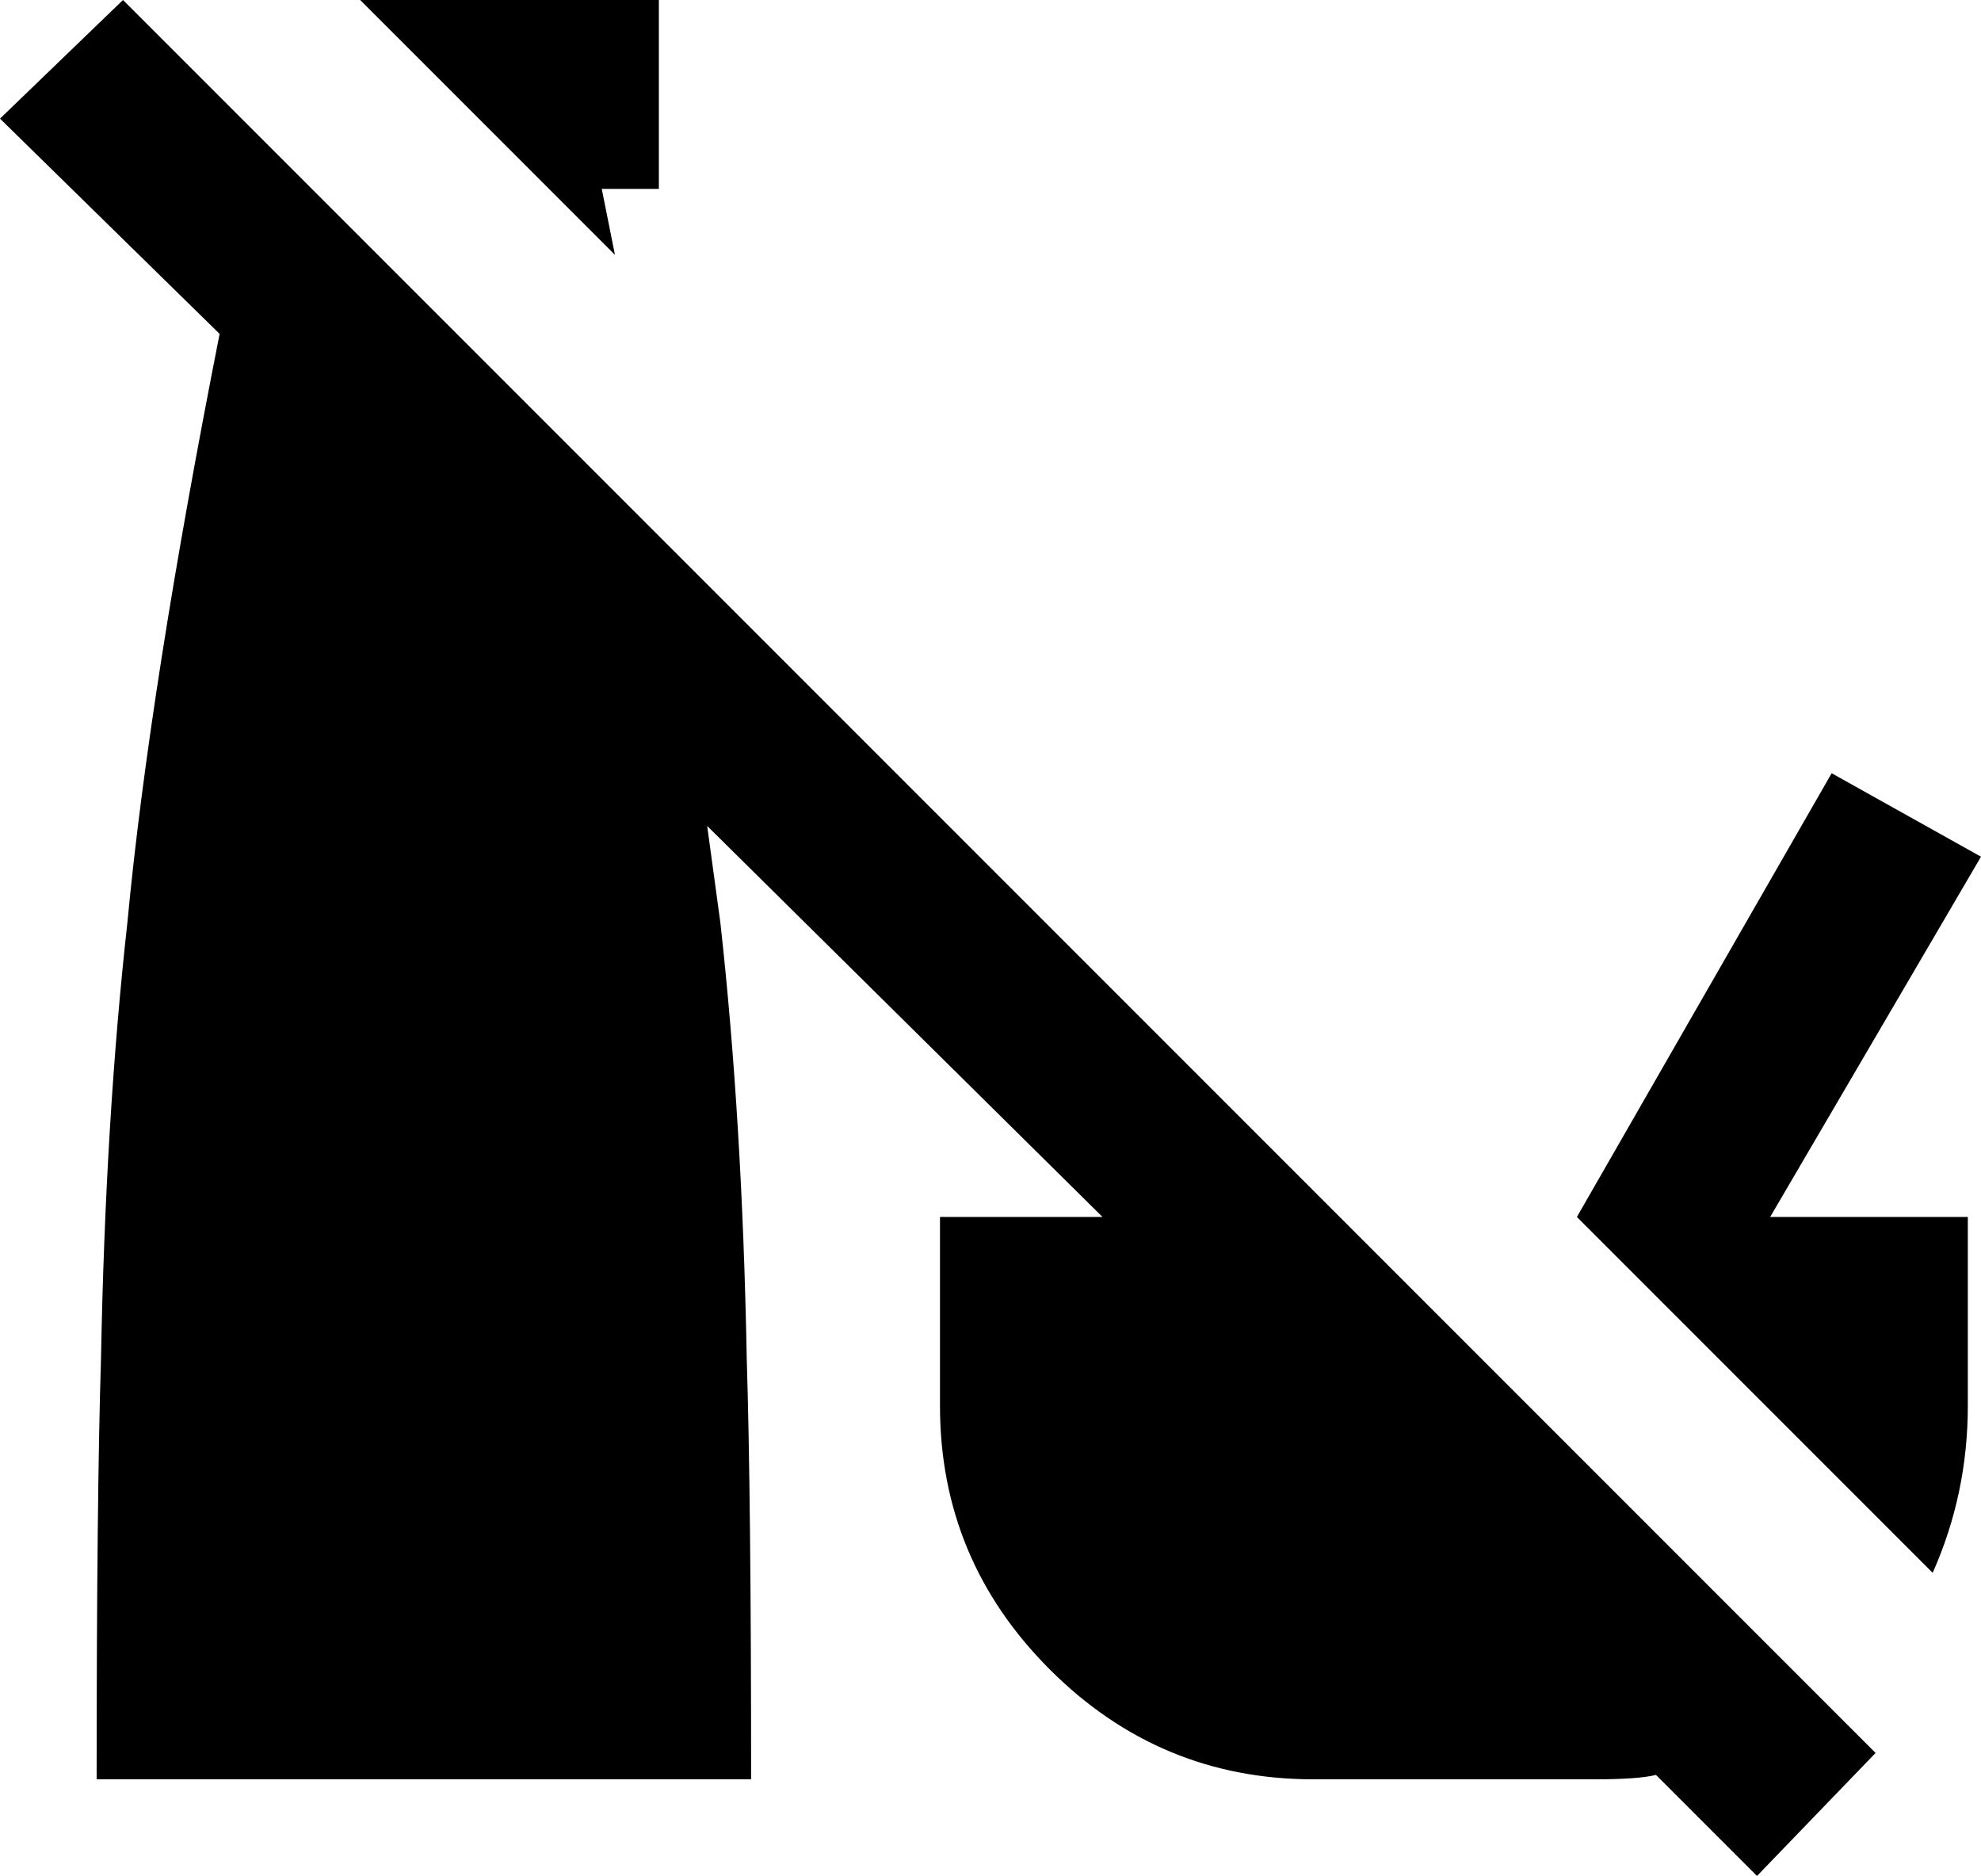 <svg xmlns="http://www.w3.org/2000/svg" viewBox="21 -43 451 427">
      <g transform="scale(1 -1) translate(0 -341)">
        <path d="M49 384 21 357 71 308Q55 227 50 174Q45 129 44 75Q43 43 43 -21H192Q192 43 191 75Q190 129 185 174L182 196L272 107H235V64Q235 29 260.0 4.0Q285 -21 320 -21H384Q394 -21 398 -20L421 -43L448 -15ZM103 384 161 326 158 341H171V384H149ZM438 208 380 107 461 26Q469 44 469 64V107H424L472 189Z" />
      </g>
    </svg>
